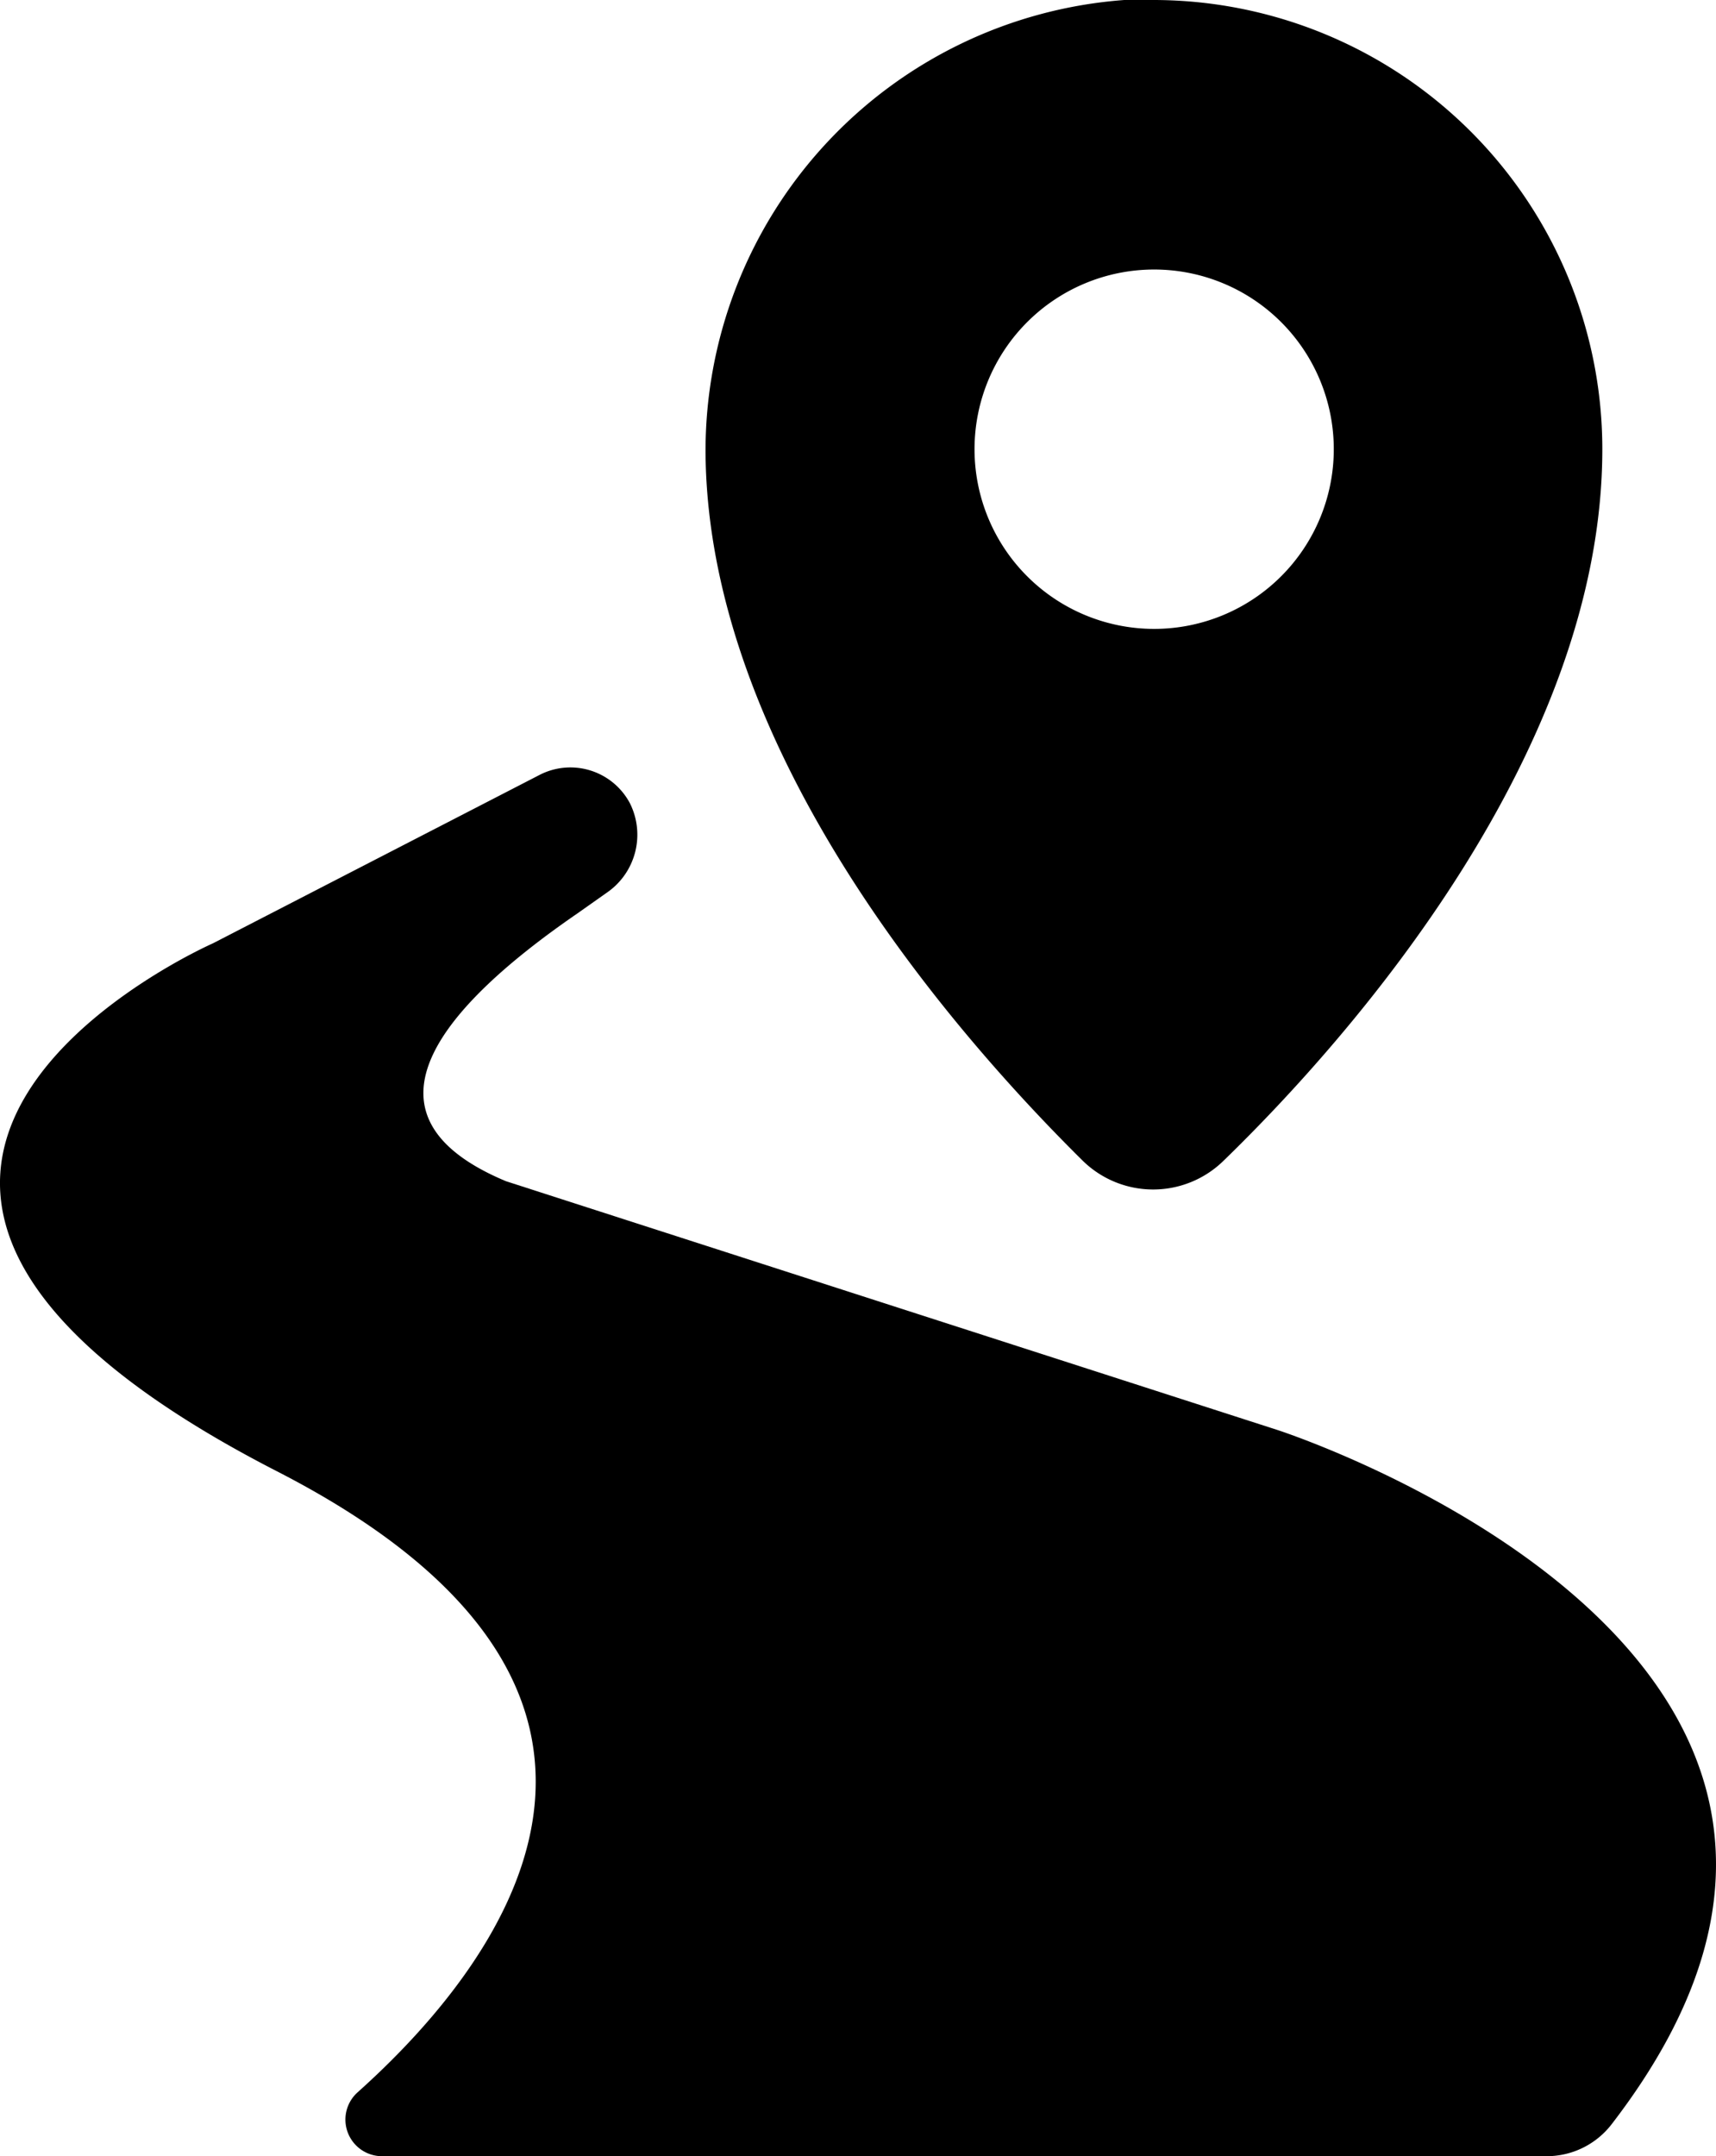 <?xml version="1.0" encoding="UTF-8" standalone="no"?>
<svg
   xmlns:dc="http://purl.org/dc/elements/1.1/"
   xmlns:cc="http://creativecommons.org/ns#"
   xmlns:rdf="http://www.w3.org/1999/02/22-rdf-syntax-ns#"
   xmlns:svg="http://www.w3.org/2000/svg"
   xmlns="http://www.w3.org/2000/svg"
   xmlns:sodipodi="http://sodipodi.sourceforge.net/DTD/sodipodi-0.dtd"
   xmlns:inkscape="http://www.inkscape.org/namespaces/inkscape"
   data-name="Layer 1"
   viewBox="0 0 76.426 96"
   x="0px"
   y="0px"
   version="1.1"
   id="svg12"
   sodipodi:docname="road_with_goal.svg"
   width="76.426"
   height="96"
   inkscape:version="0.92.3 (2405546, 2018-03-11)">
  <defs
     id="defs16" />
  <sodipodi:namedview
     pagecolor="#ffffff"
     bordercolor="#666666"
     borderopacity="1"
     objecttolerance="10"
     gridtolerance="10"
     guidetolerance="10"
     inkscape:pageopacity="0"
     inkscape:pageshadow="2"
     inkscape:window-width="1533"
     inkscape:window-height="845"
     id="namedview14"
     showgrid="false"
     fit-margin-top="0"
     fit-margin-left="0"
     fit-margin-right="0"
     fit-margin-bottom="0"
     inkscape:zoom="5.0445"
     inkscape:cx="38.213073"
     inkscape:cy="35.5"
     inkscape:window-x="1347"
     inkscape:window-y="151"
     inkscape:window-maximized="1"
     inkscape:current-layer="svg12" />
  <title
     id="title2">Artboard 6</title>
  <path
     d="m 12.323,65.5 c 19.51,10 9.69,22.21 3.61,27.65 a 1.63,1.63 0 0 0 1.08,2.85 h 51.88 a 3.65,3.65 0 0 0 2.89,-1.43 c 16.12,-20.93 -14.91,-30.91 -14.91,-30.91 l -34.34,-11.07 c -7.17,-3 -2.62,-7.93 3.18,-11.92 l 1.29,-0.91 a 3.13,3.13 0 0 0 1.05,-4 3,3 0 0 0 -4,-1.27 L 9.483,42 c 0,0 -23.12,10.17 2.84,23.5 z"
     id="path4"
     inkscape:connector-curvature="0" />
  <path
     d="m 48.213,51.67 a 4.48,4.48 0 0 0 6.29,0 c 5.71,-5.54 16.86,-18.24 16.86,-31.67 a 20,20 0 0 0 -20,-20 q -0.64,0 -1.29,0 a 20.13,20.13 0 0 0 -18.65,20.21 c 0.13,13.38 11.24,25.97 16.79,31.46 z m -4.81,-31.67 a 8,8 0 1 1 8,8 8,8 0 0 1 -8,-8 z"
     id="path6"
     inkscape:connector-curvature="0" />
</svg>
